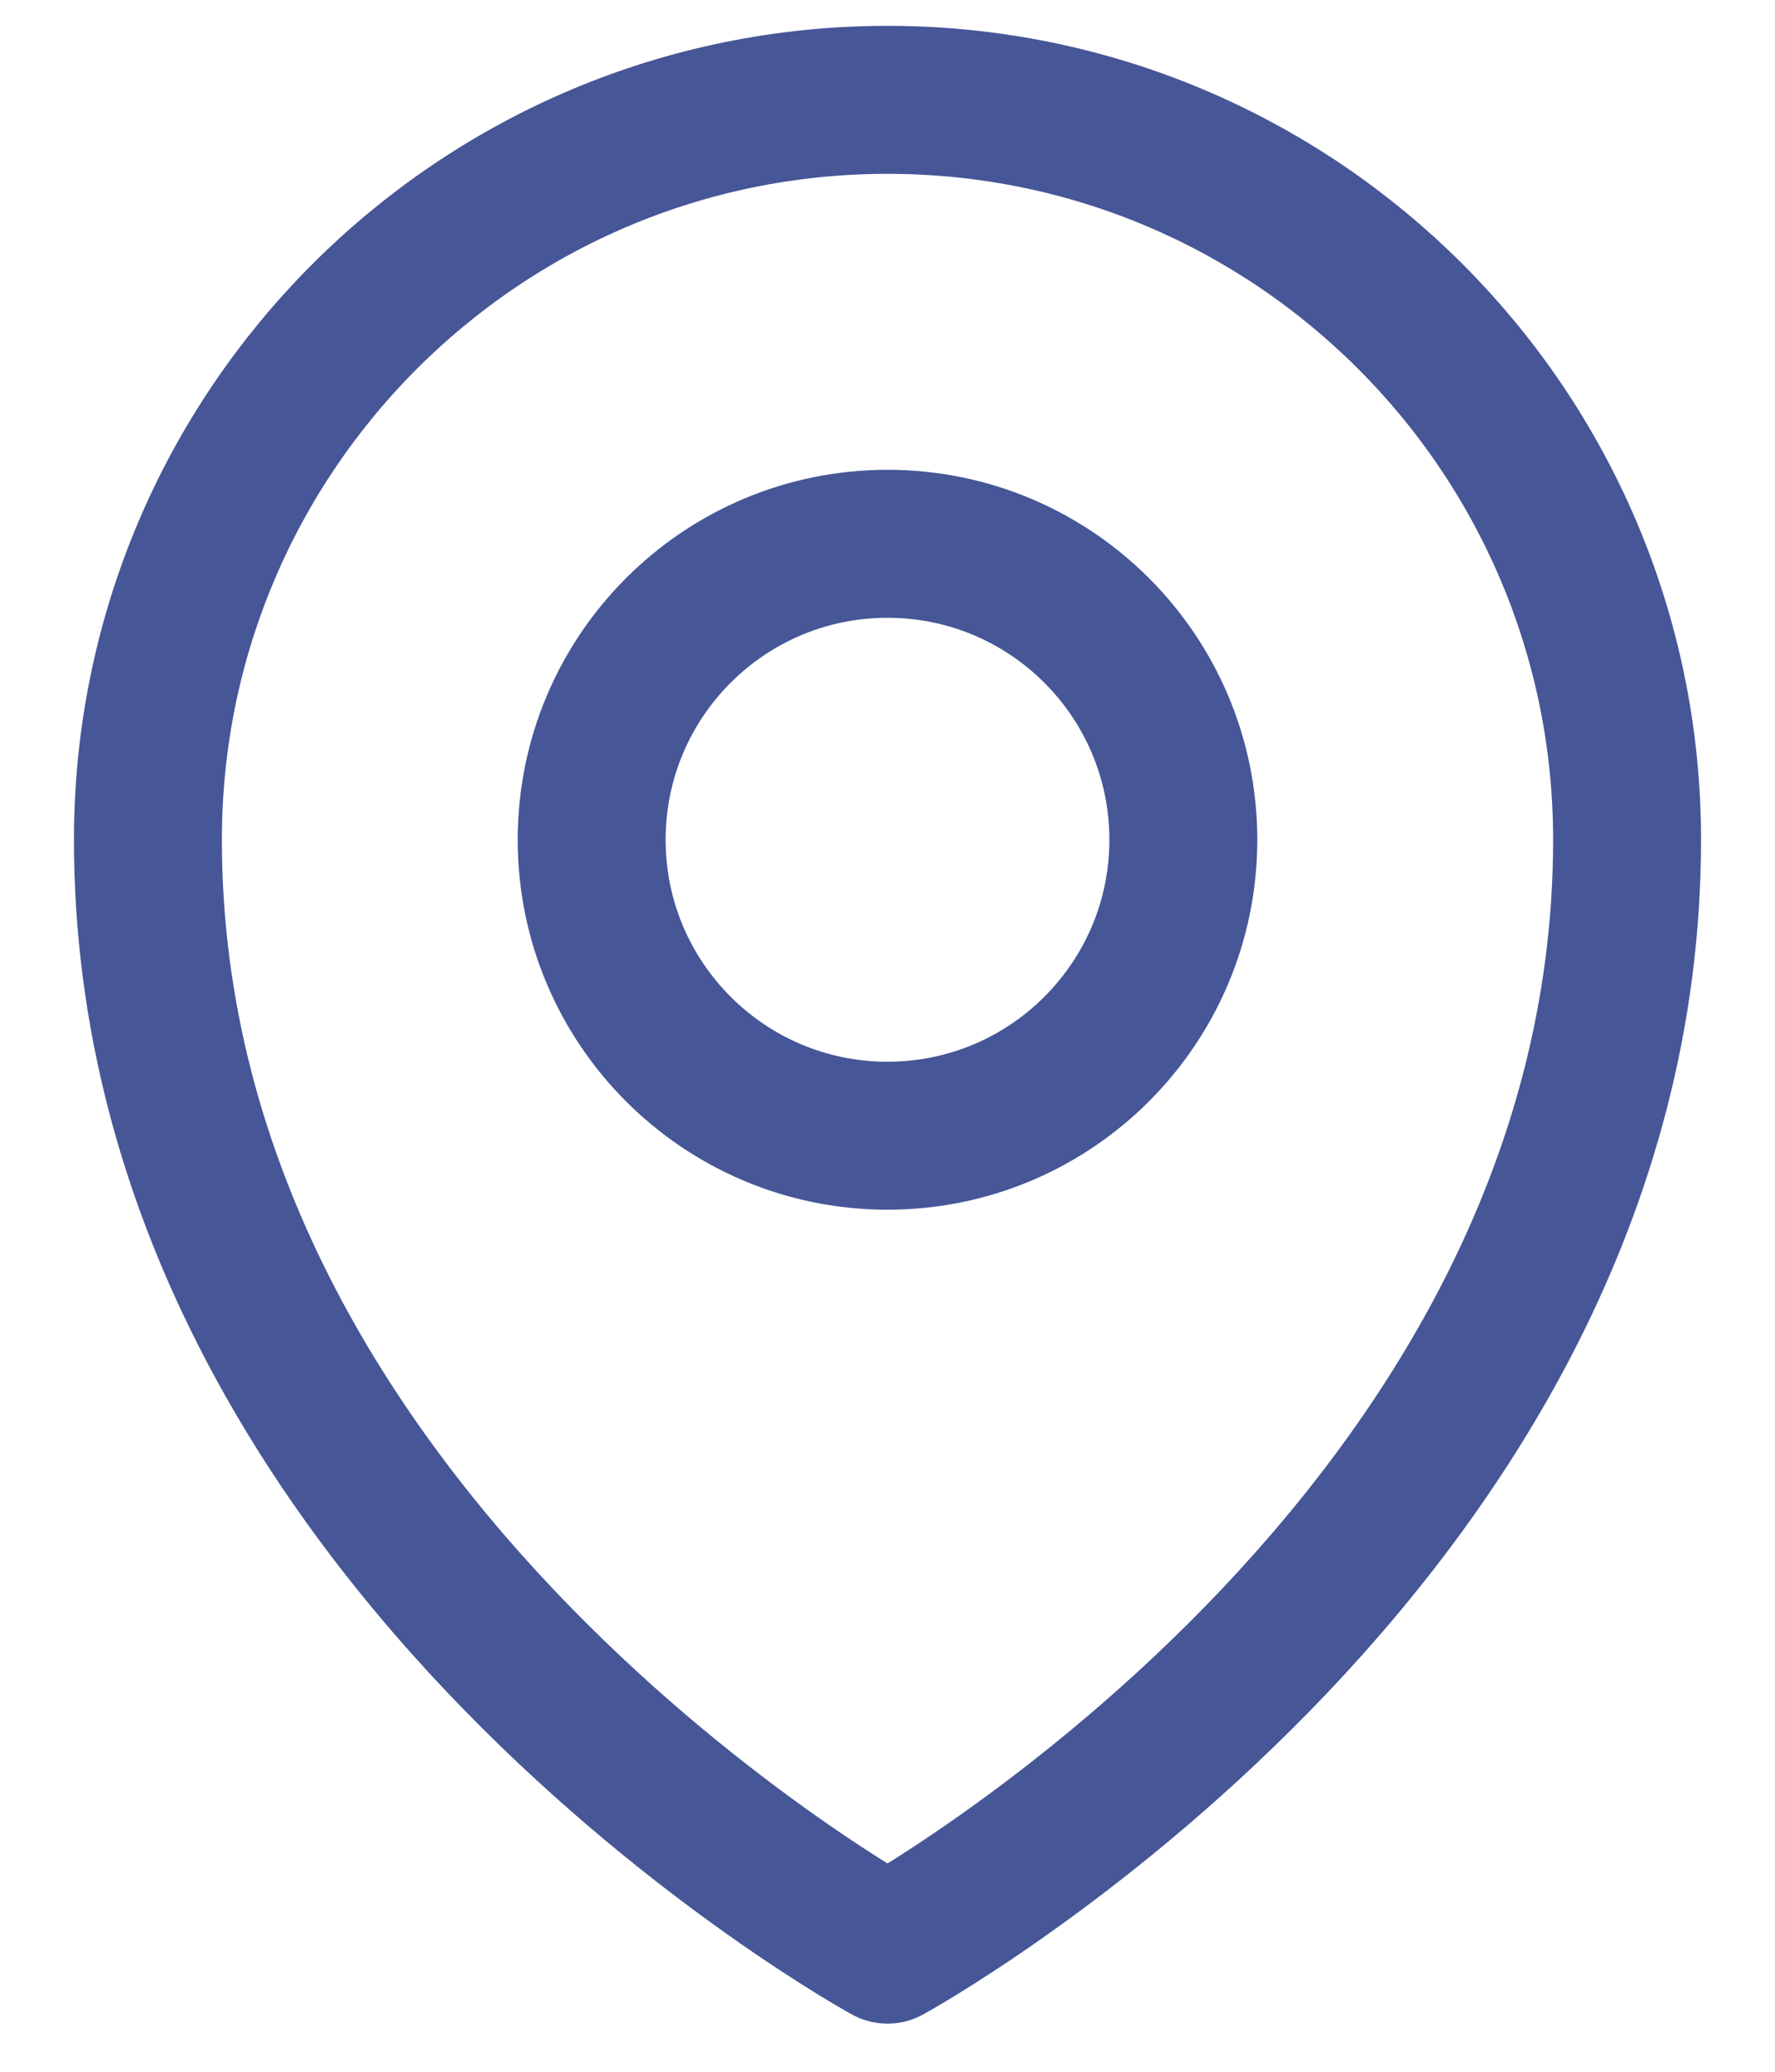 <svg width="18" height="21" viewBox="0 0 18 21" fill="none" xmlns="http://www.w3.org/2000/svg">
<path d="M12 8.512C12 10.169 10.657 11.512 9 11.512C7.343 11.512 6 10.169 6 8.512C6 6.855 7.343 5.512 9 5.512C10.657 5.512 12 6.855 12 8.512Z" stroke="#465697" stroke-width="1.5" stroke-linecap="round" stroke-linejoin="round"/>
<path d="M16.5 8.512C16.5 15.654 9 19.762 9 19.762C9 19.762 1.5 15.654 1.5 8.512C1.5 4.37 4.858 1.012 9 1.012C13.142 1.012 16.5 4.37 16.5 8.512Z" stroke="#465697" stroke-width="1.5" stroke-linecap="round" stroke-linejoin="round"/>
</svg>
